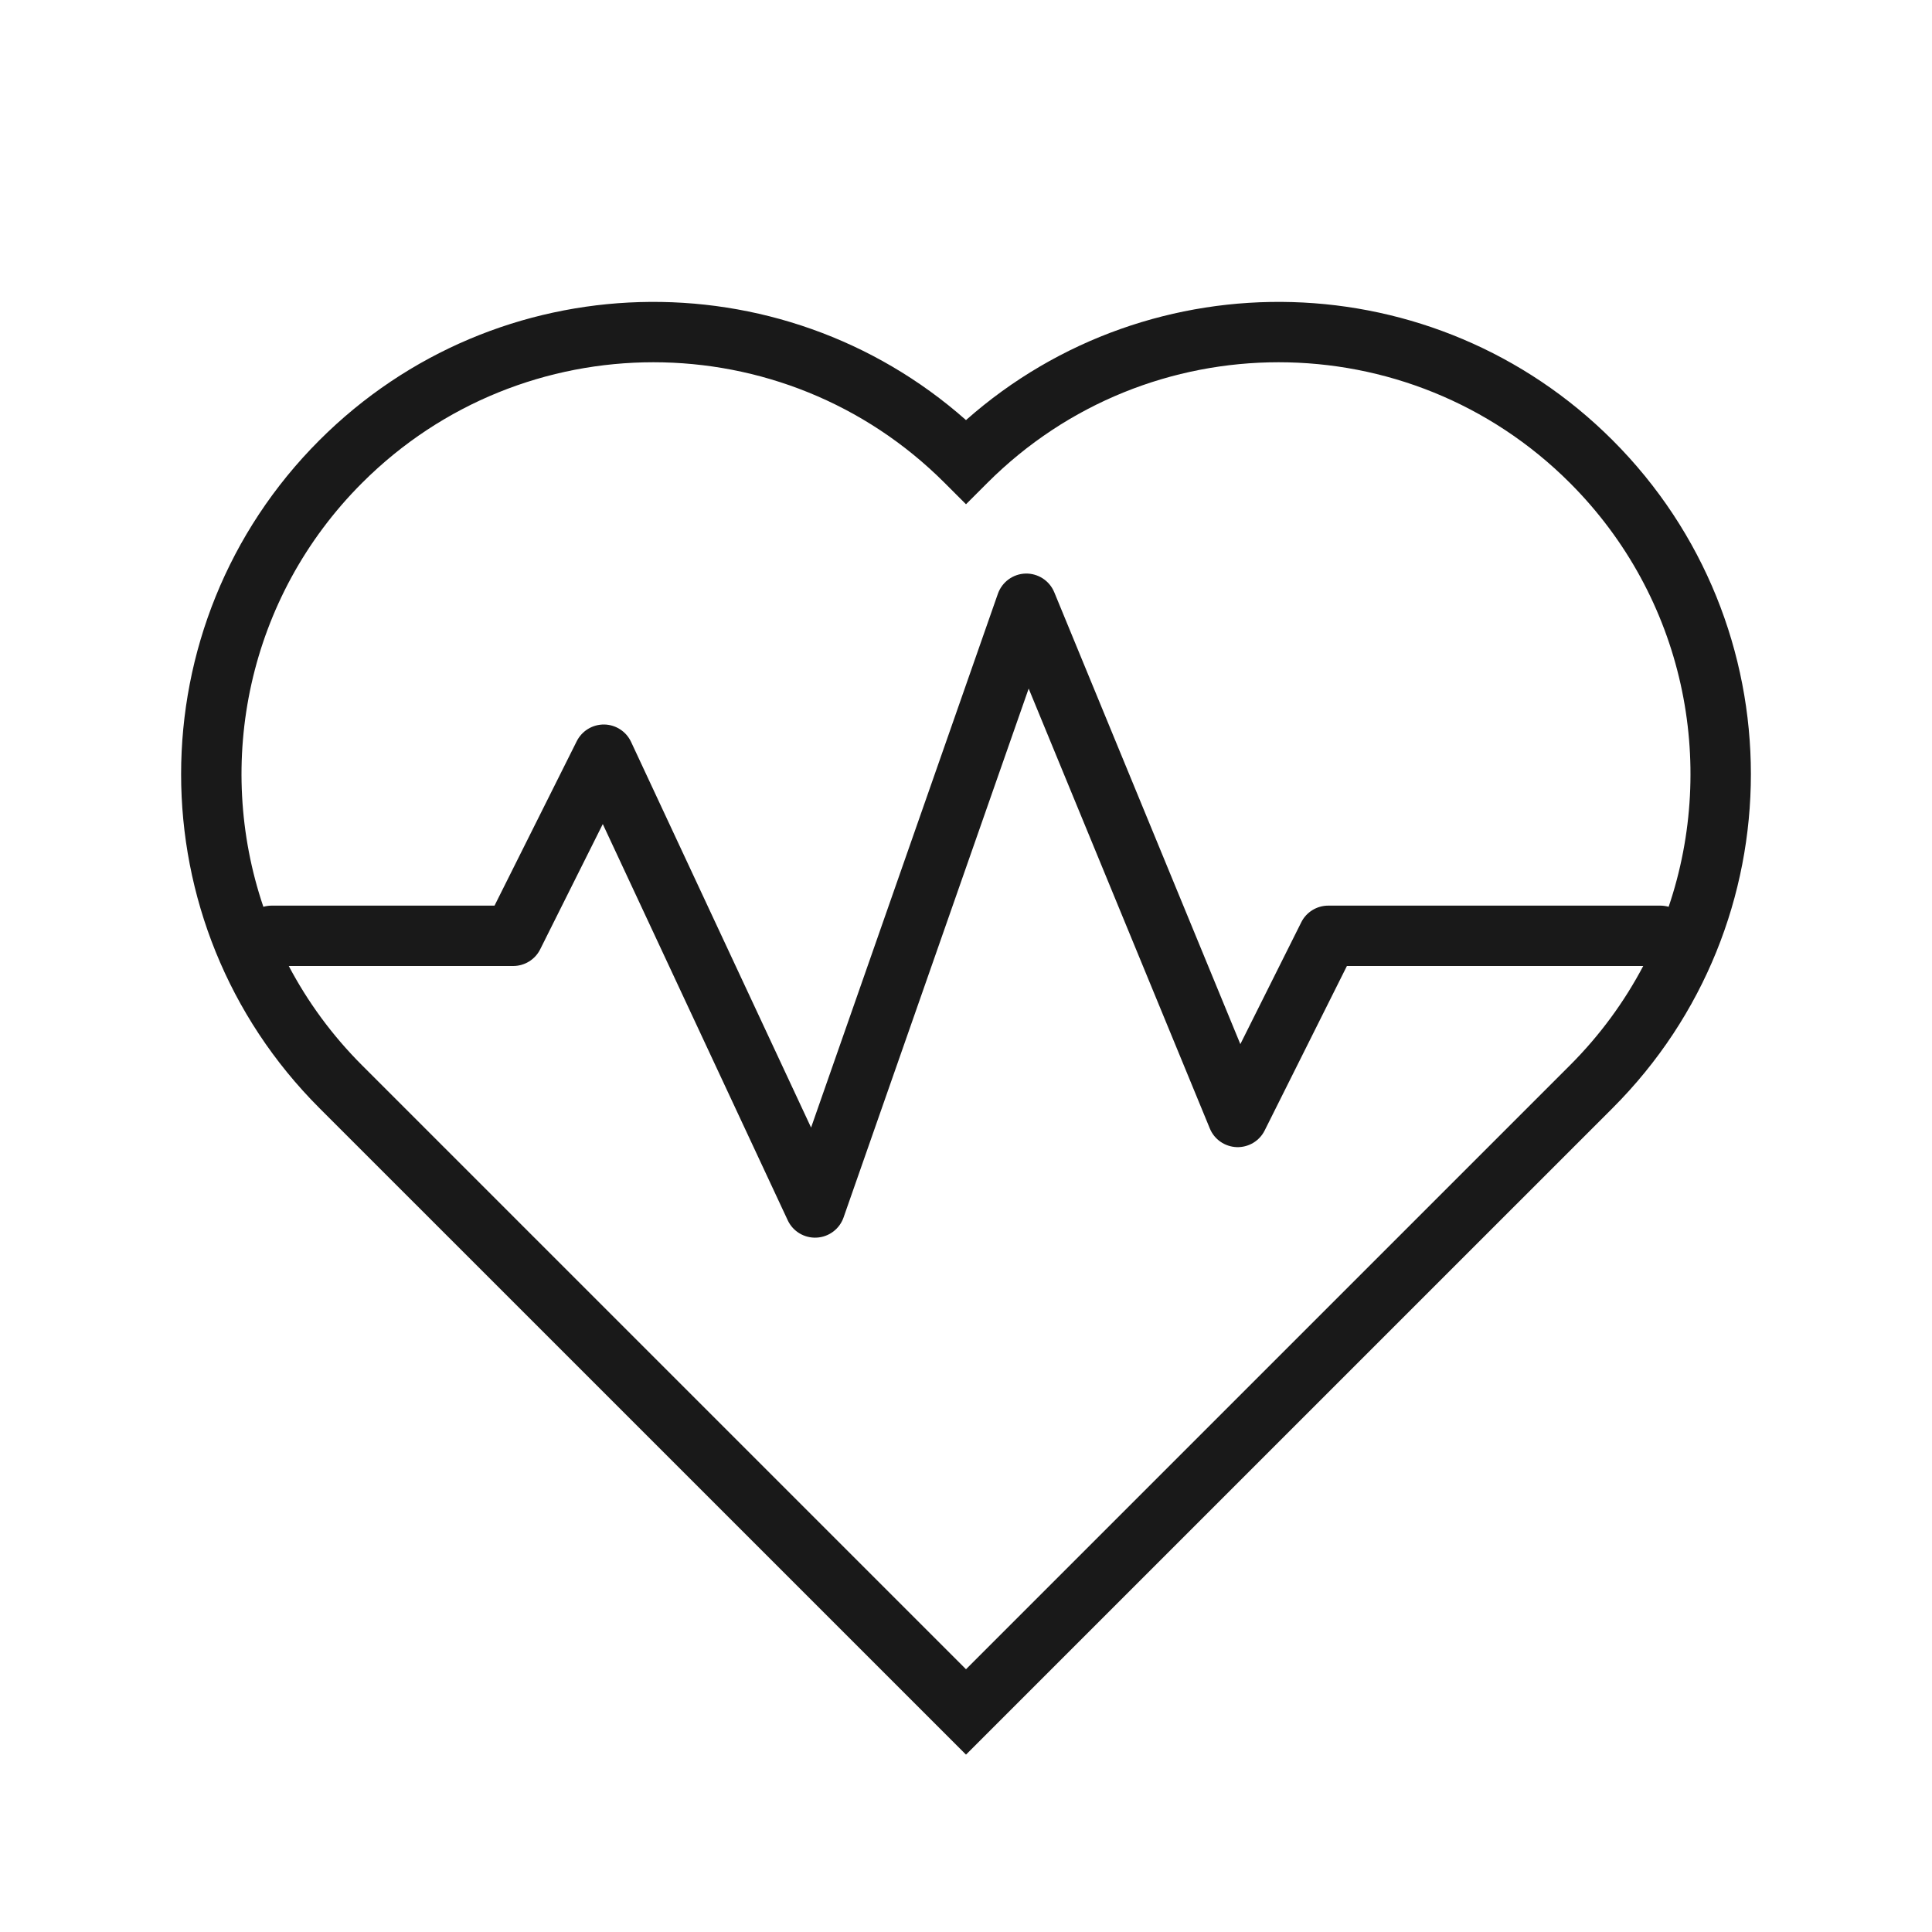 <svg width="32" height="32" viewBox="0 0 32 32" fill="none" xmlns="http://www.w3.org/2000/svg">
<path opacity="0.9" fill-rule="evenodd" clip-rule="evenodd" d="M5.291 7.291C8.231 4.352 12.928 4.241 16 6.958C19.072 4.241 23.769 4.352 26.709 7.291C29.764 10.346 29.764 15.299 26.709 18.354L16 29.062L5.291 18.354C2.236 15.299 2.236 10.346 5.291 7.291ZM5.998 7.998C8.662 5.334 12.982 5.334 15.646 7.998L16 8.352L16.354 7.998C19.018 5.334 23.337 5.334 26.002 7.998C27.901 9.897 28.446 12.637 27.638 15.019C27.594 15.007 27.548 15 27.5 15H22C21.811 15 21.637 15.107 21.553 15.276L20.544 17.294L17.462 9.81C17.383 9.618 17.194 9.495 16.986 9.5C16.779 9.506 16.597 9.639 16.528 9.835L13.434 18.676L10.453 12.289C10.372 12.115 10.199 12.003 10.007 12C9.815 11.998 9.639 12.105 9.553 12.276L8.191 15H4.5C4.452 15 4.406 15.007 4.362 15.019C3.554 12.637 4.099 9.897 5.998 7.998ZM4.783 16C5.095 16.592 5.5 17.148 5.998 17.646L16 27.648L26.002 17.646C26.5 17.148 26.905 16.592 27.217 16H22.309L20.947 18.724C20.86 18.899 20.678 19.007 20.482 19C20.286 18.992 20.112 18.872 20.038 18.69L17.038 11.405L13.972 20.165C13.905 20.357 13.728 20.489 13.525 20.499C13.322 20.509 13.133 20.396 13.047 20.211L9.984 13.649L8.947 15.724C8.863 15.893 8.689 16 8.5 16H4.783Z" fill="black"/>
</svg>
